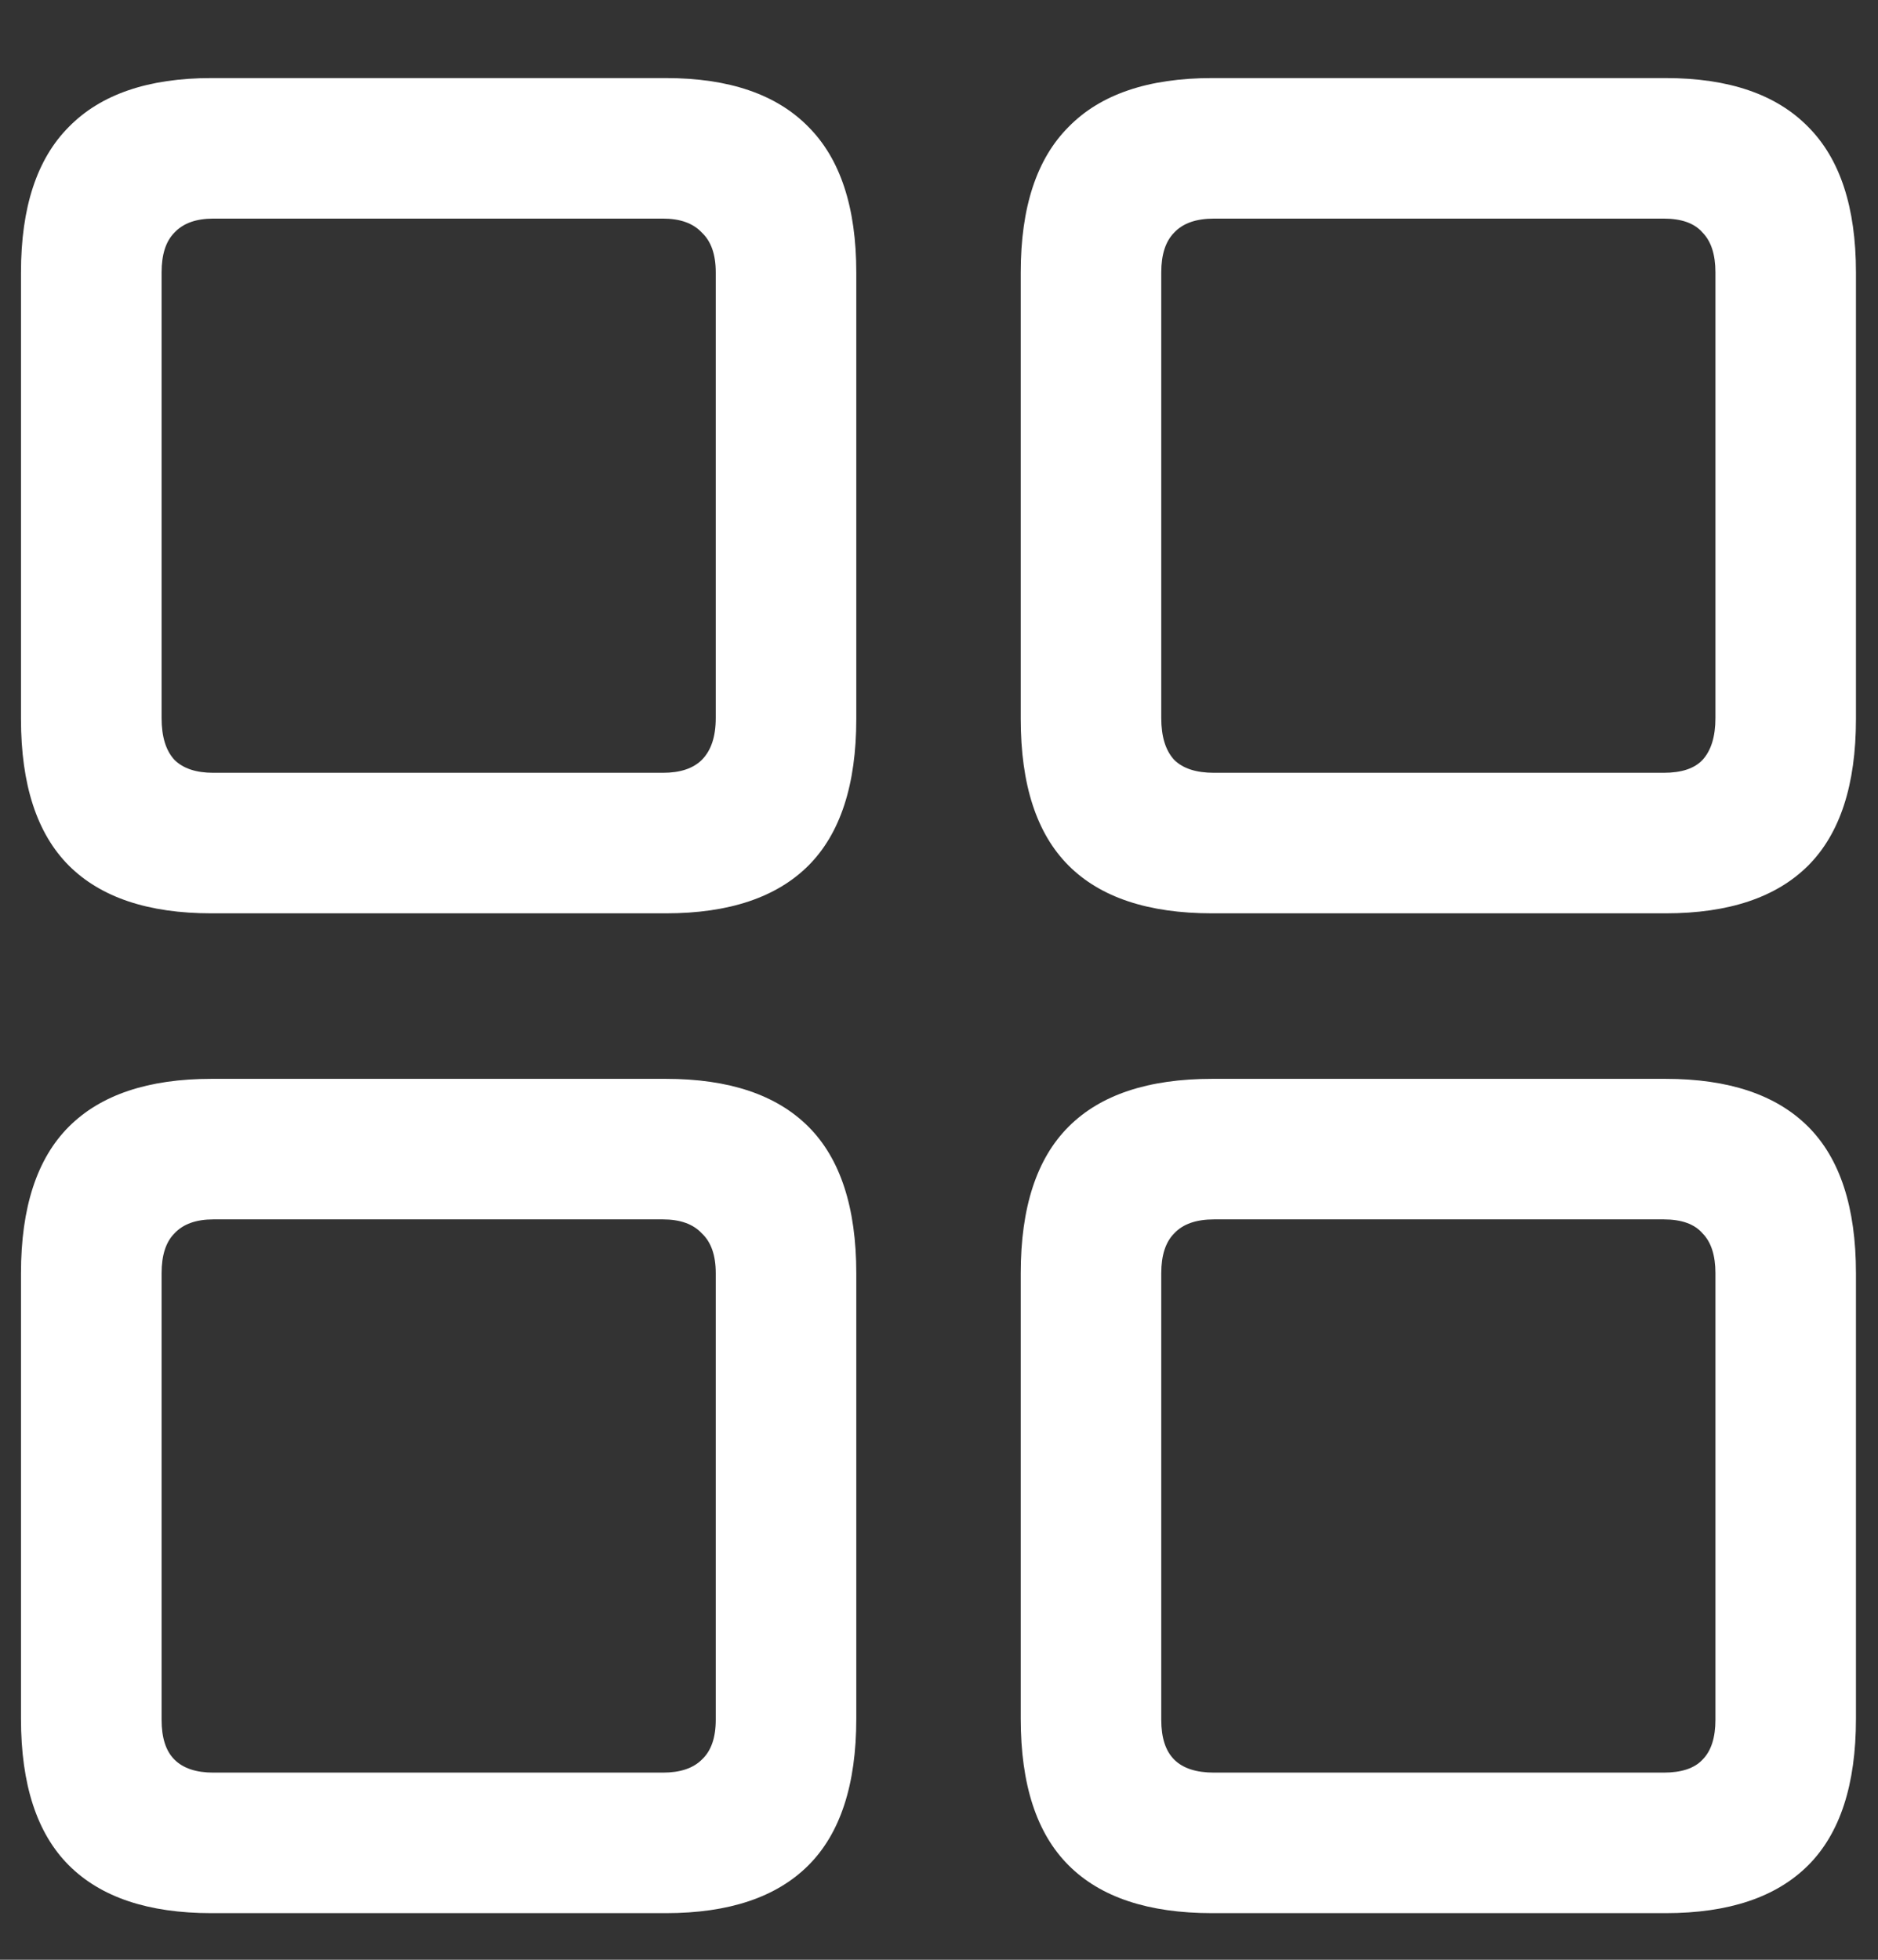 <svg width="23" height="24" viewBox="0 0 23 24" fill="none" xmlns="http://www.w3.org/2000/svg">
<rect x="0" y="0" width="23" height="24" fill="#333333" stroke="none"/>
<path d="M2.589 11.185C1.816 11.185 1.234 10.99 0.843 10.6C0.453 10.209 0.257 9.611 0.257 8.805V3.336C0.257 2.539 0.453 1.945 0.843 1.554C1.234 1.155 1.816 0.956 2.589 0.956H8.155C8.928 0.956 9.51 1.155 9.901 1.554C10.291 1.945 10.487 2.539 10.487 3.336V8.805C10.487 9.611 10.291 10.209 9.901 10.6C9.51 10.99 8.928 11.185 8.155 11.185H2.589ZM2.613 9.464H8.119C8.33 9.464 8.489 9.411 8.595 9.306C8.709 9.192 8.766 9.021 8.766 8.793V3.336C8.766 3.117 8.709 2.954 8.595 2.848C8.489 2.734 8.33 2.677 8.119 2.677H2.613C2.402 2.677 2.243 2.734 2.137 2.848C2.031 2.954 1.979 3.117 1.979 3.336V8.793C1.979 9.021 2.031 9.192 2.137 9.306C2.243 9.411 2.402 9.464 2.613 9.464ZM14.845 11.185C14.063 11.185 13.477 10.99 13.087 10.6C12.696 10.209 12.501 9.611 12.501 8.805V3.336C12.501 2.539 12.696 1.945 13.087 1.554C13.477 1.155 14.063 0.956 14.845 0.956H20.399C21.172 0.956 21.754 1.155 22.145 1.554C22.535 1.945 22.73 2.539 22.73 3.336V8.805C22.73 9.611 22.535 10.209 22.145 10.6C21.754 10.99 21.172 11.185 20.399 11.185H14.845ZM14.869 9.464H20.375C20.594 9.464 20.753 9.411 20.851 9.306C20.956 9.192 21.009 9.021 21.009 8.793V3.336C21.009 3.117 20.956 2.954 20.851 2.848C20.753 2.734 20.594 2.677 20.375 2.677H14.869C14.649 2.677 14.487 2.734 14.381 2.848C14.275 2.954 14.222 3.117 14.222 3.336V8.793C14.222 9.021 14.275 9.192 14.381 9.306C14.487 9.411 14.649 9.464 14.869 9.464ZM2.589 23.429C1.816 23.429 1.234 23.234 0.843 22.843C0.453 22.453 0.257 21.855 0.257 21.049V15.592C0.257 14.787 0.453 14.188 0.843 13.798C1.234 13.407 1.816 13.212 2.589 13.212H8.155C8.928 13.212 9.51 13.407 9.901 13.798C10.291 14.188 10.487 14.787 10.487 15.592V21.049C10.487 21.855 10.291 22.453 9.901 22.843C9.51 23.234 8.928 23.429 8.155 23.429H2.589ZM2.613 21.708H8.119C8.33 21.708 8.489 21.655 8.595 21.549C8.709 21.444 8.766 21.281 8.766 21.061V15.592C8.766 15.373 8.709 15.21 8.595 15.104C8.489 14.99 8.33 14.933 8.119 14.933H2.613C2.402 14.933 2.243 14.99 2.137 15.104C2.031 15.21 1.979 15.373 1.979 15.592V21.061C1.979 21.281 2.031 21.444 2.137 21.549C2.243 21.655 2.402 21.708 2.613 21.708ZM14.845 23.429C14.063 23.429 13.477 23.234 13.087 22.843C12.696 22.453 12.501 21.855 12.501 21.049V15.592C12.501 14.787 12.696 14.188 13.087 13.798C13.477 13.407 14.063 13.212 14.845 13.212H20.399C21.172 13.212 21.754 13.407 22.145 13.798C22.535 14.188 22.73 14.787 22.73 15.592V21.049C22.73 21.855 22.535 22.453 22.145 22.843C21.754 23.234 21.172 23.429 20.399 23.429H14.845ZM14.869 21.708H20.375C20.594 21.708 20.753 21.655 20.851 21.549C20.956 21.444 21.009 21.281 21.009 21.061V15.592C21.009 15.373 20.956 15.21 20.851 15.104C20.753 14.99 20.594 14.933 20.375 14.933H14.869C14.649 14.933 14.487 14.99 14.381 15.104C14.275 15.21 14.222 15.373 14.222 15.592V21.061C14.222 21.281 14.275 21.444 14.381 21.549C14.487 21.655 14.649 21.708 14.869 21.708Z" fill="white"/>
</svg>

